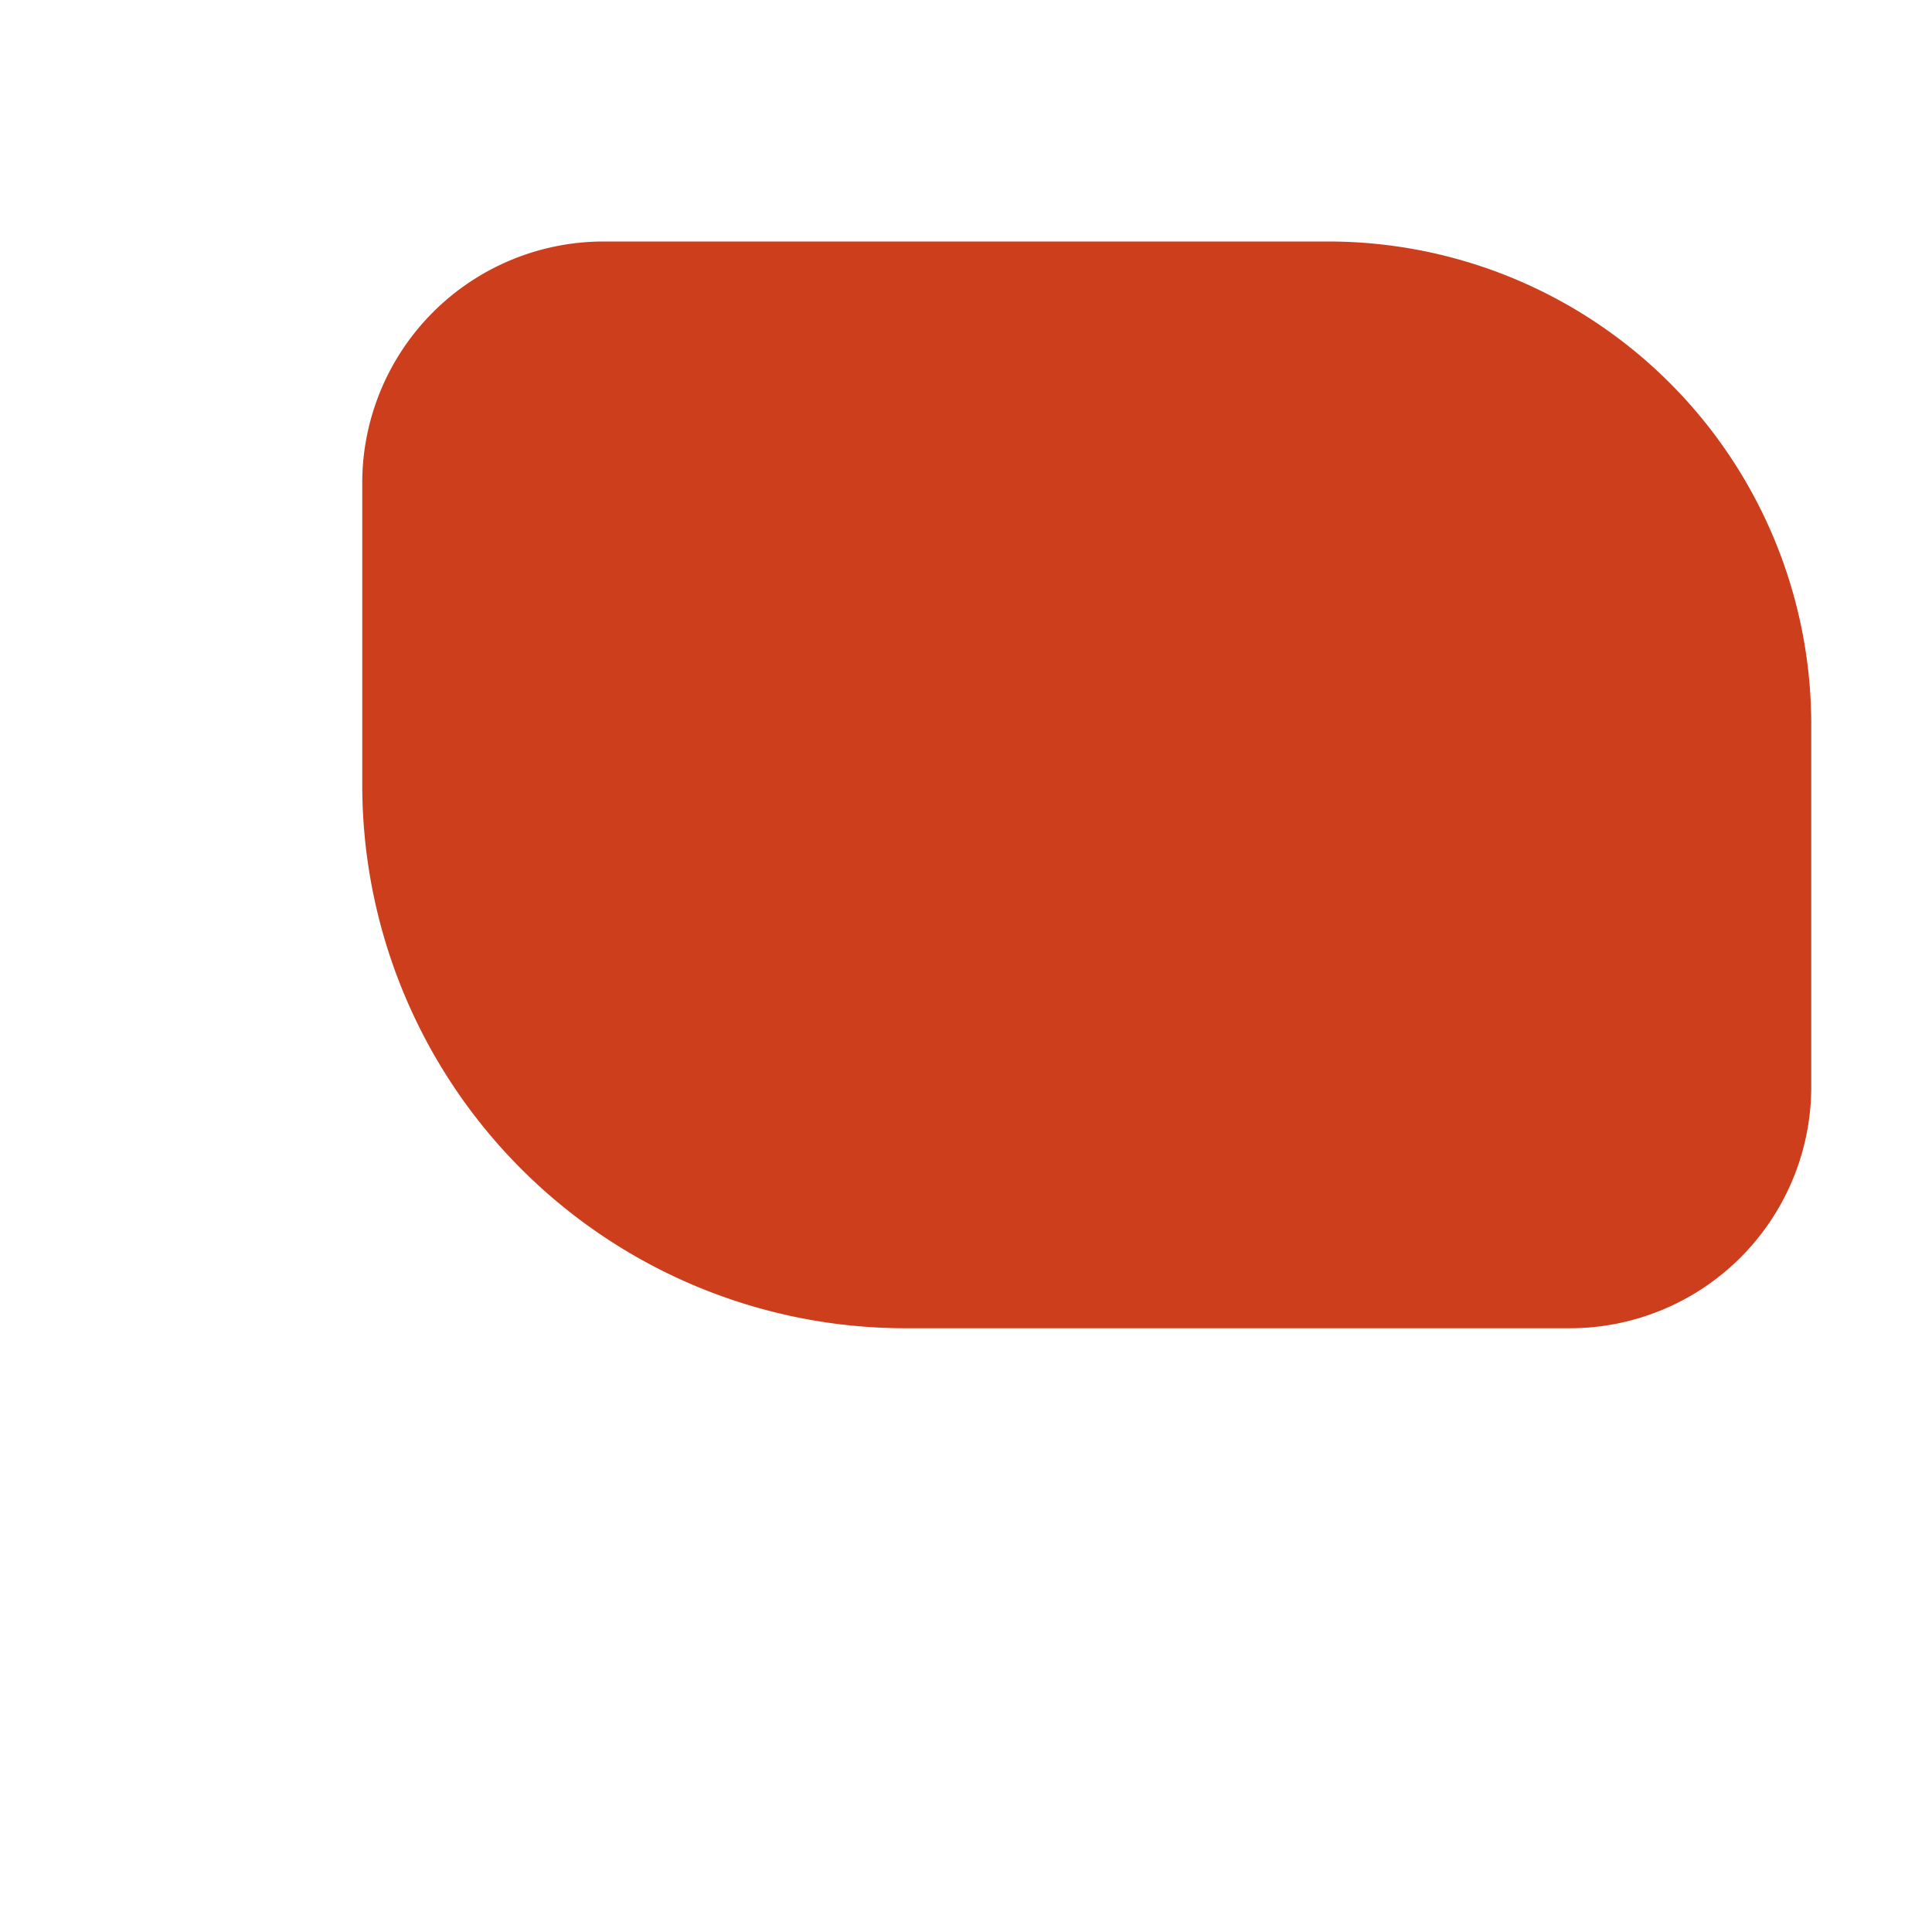 <svg xmlns="http://www.w3.org/2000/svg" width="3em" height="3em" viewBox="0 0 16 16"><g fill="none"><path fill="#CD3E1D" d="M3 4a2 2 0 0 1 2-2h6a4 4 0 0 1 4 4v3a2 2 0 0 1-2 2H7.5A4.5 4.5 0 0 1 3 6.5z"/><path fill="url(#)" d="M1 6a2 2 0 0 1 2-2h8a2 2 0 0 1 2 2v5a2 2 0 0 1-2 2H7.073l-2.485 1.807A1 1 0 0 1 3 13.998V13a2 2 0 0 1-2-2z"/><defs><radialGradient id="" cx="0" cy="0" r="1" gradientTransform="matrix(14.394 15.485 -28.176 26.192 -1.769 .615)" gradientUnits="userSpaceOnUse"><stop stop-color="#FAB500"/><stop offset=".535" stop-color="#FE8401"/><stop offset="1" stop-color="#FB5937"/></radialGradient></defs></g></svg>